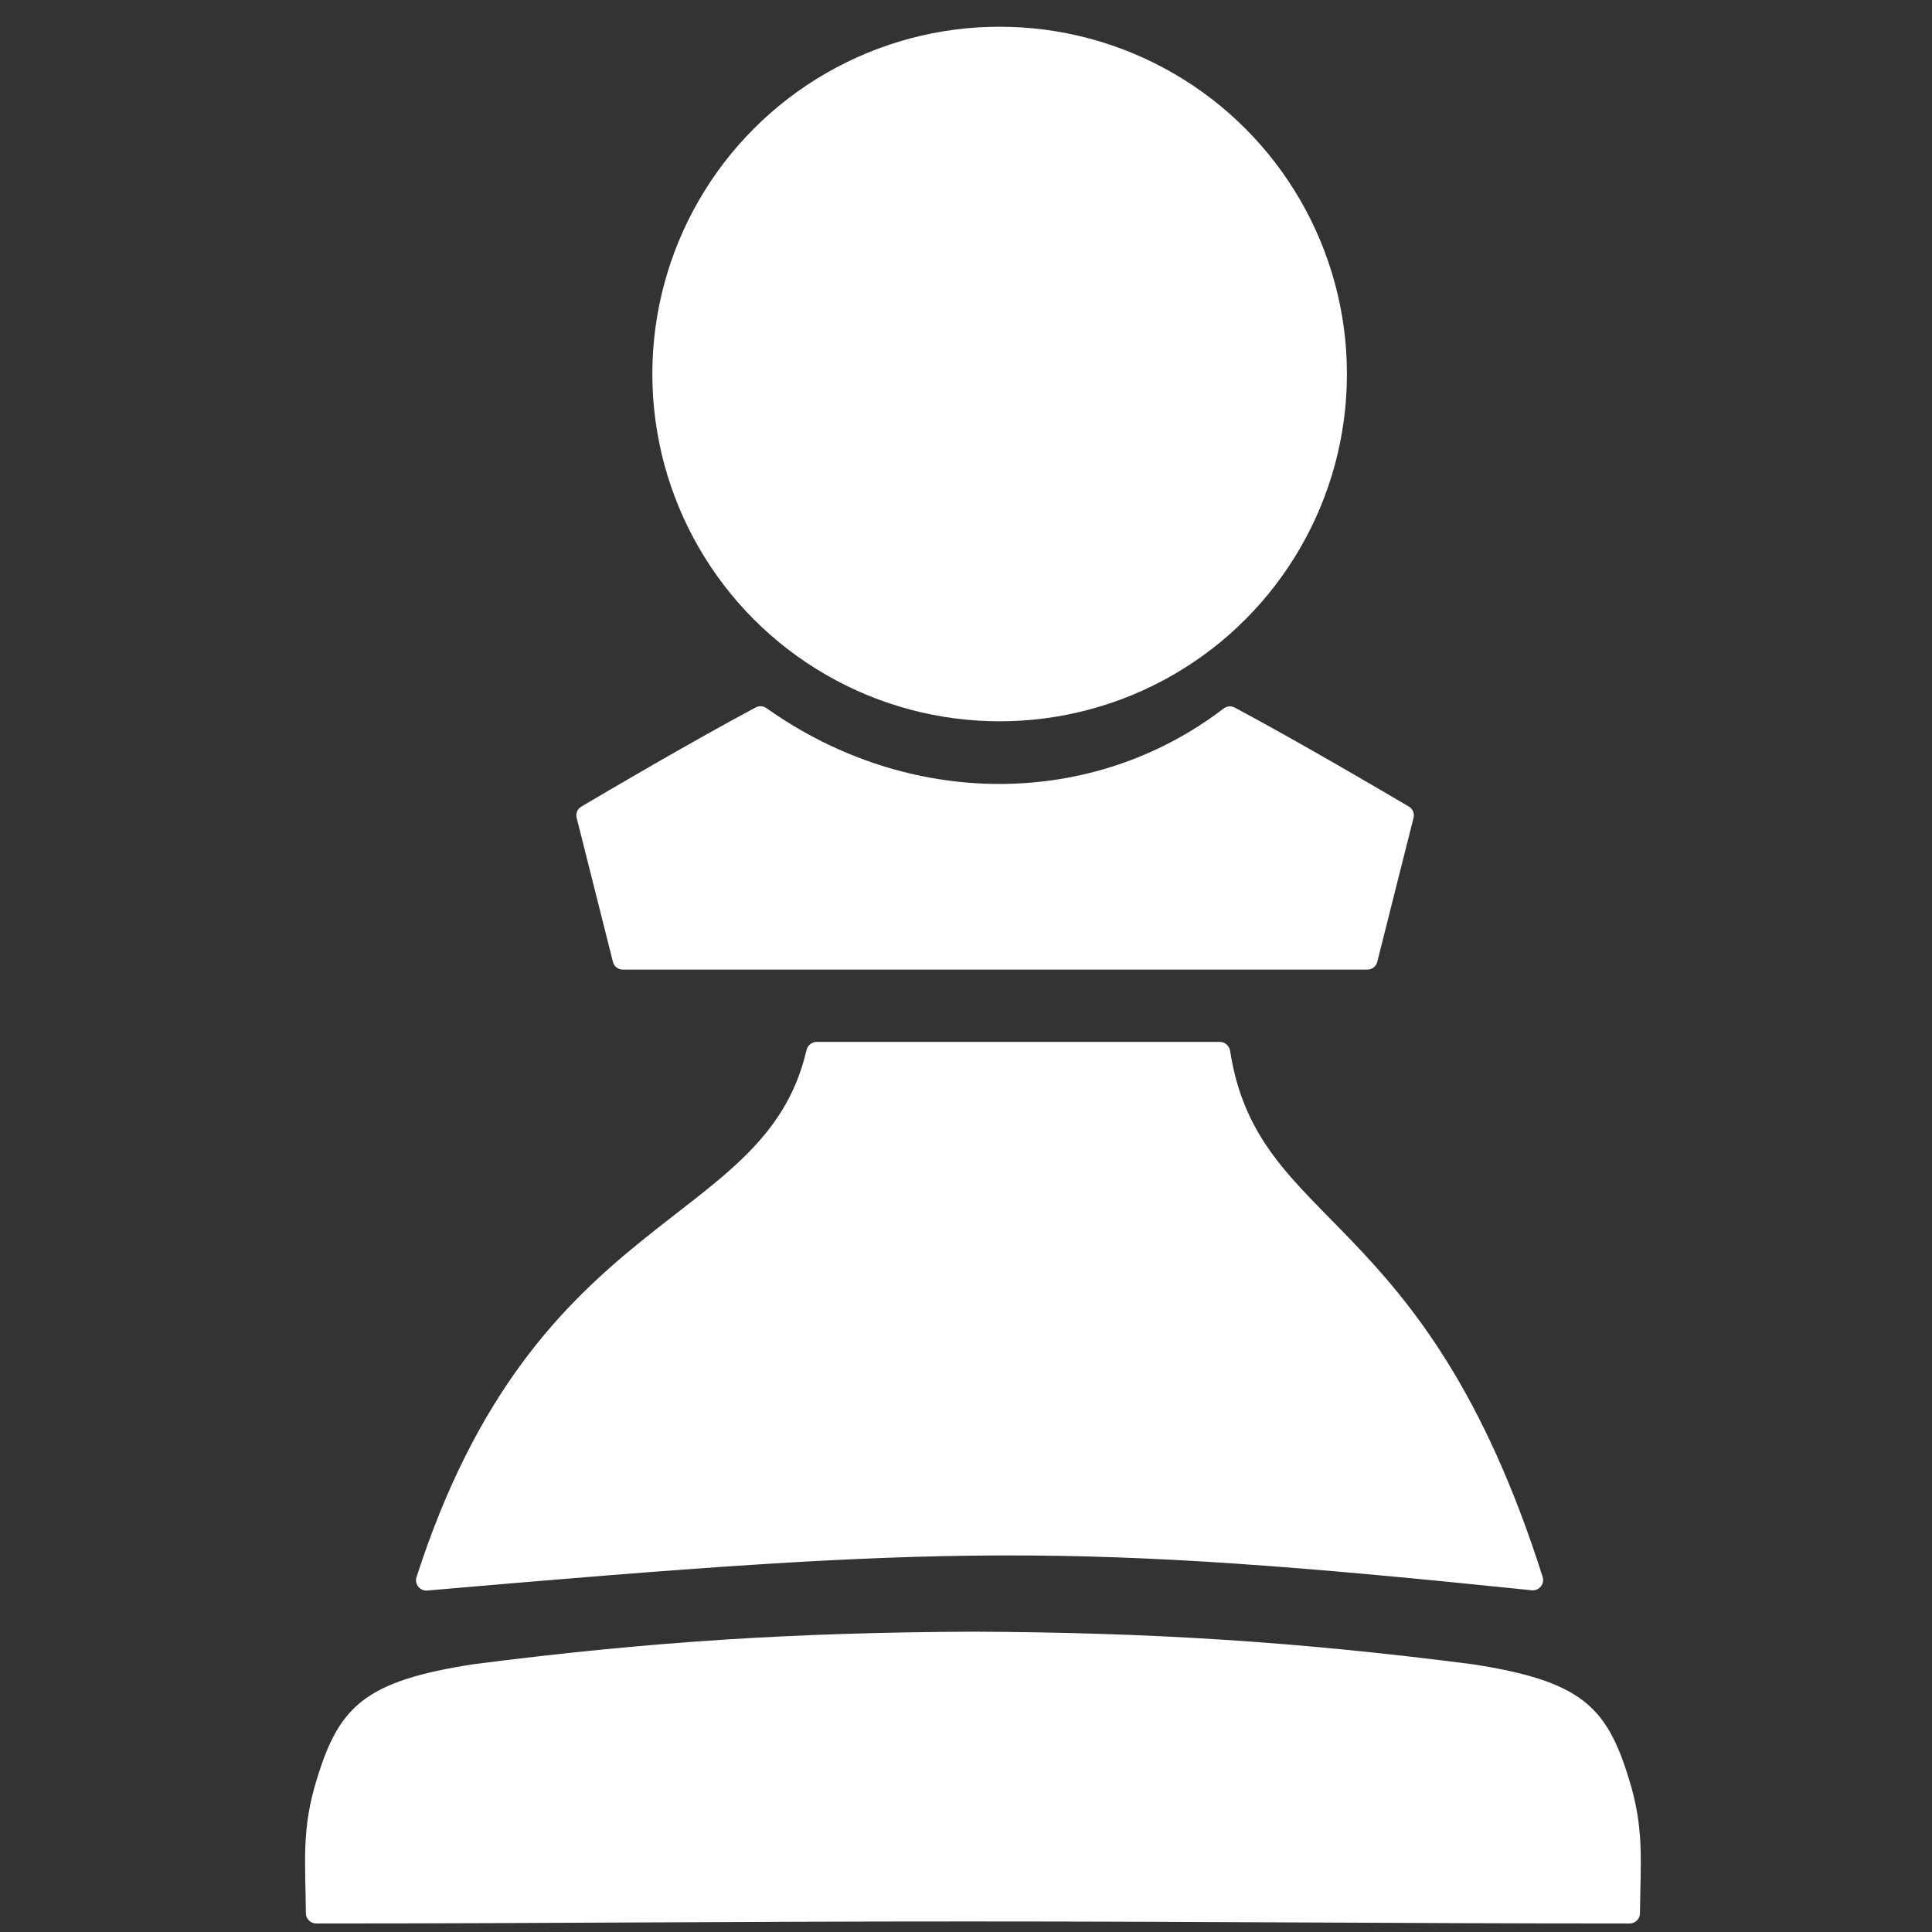<svg width="95" height="95" viewBox="0 0 95 95" fill="none" xmlns="http://www.w3.org/2000/svg">
<rect x="0" y="0" width="95" height="95" fill="#333333" stroke="none"/>
<path d="M15.548 94.581C27.937 94.579 35.038 94.481 47.571 94.481C60.104 94.481 67.731 94.579 80.134 94.581C80.41 94.581 80.637 94.357 80.64 94.081C80.666 91.53 80.863 89.909 80.092 87.457C79 83.887 77.716 82.663 72.439 81.838C63.67 80.709 56.58 80.274 47.841 80.232C39.101 80.274 32.011 80.709 23.242 81.838C17.966 82.663 16.681 83.887 15.589 87.457C14.819 89.909 15.015 91.53 15.042 94.081C15.044 94.357 15.272 94.581 15.548 94.581Z" fill="white"/>
<path d="M40.064 47.677H30.624C30.395 47.677 30.195 47.521 30.139 47.299L28.355 40.214C28.301 39.999 28.392 39.777 28.582 39.664C29.754 38.97 33.942 36.504 37.16 34.785C37.33 34.695 37.535 34.712 37.691 34.822C44.684 39.785 53.693 39.791 60.166 34.84C60.324 34.719 60.538 34.698 60.713 34.792C63.929 36.511 68.109 38.971 69.28 39.664C69.47 39.777 69.56 39.999 69.506 40.214L67.722 47.299C67.666 47.521 67.466 47.677 67.237 47.677H60.425L40.064 47.677Z" fill="white"/>
<path d="M21.005 78.21C46.691 75.981 52.521 75.84 75.322 78.197C75.678 78.234 75.964 77.884 75.856 77.543C70.051 59.252 61.859 60.498 60.487 51.676C60.448 51.426 60.236 51.232 59.983 51.232H40.156C39.916 51.232 39.71 51.408 39.656 51.641C37.606 60.504 26.369 59.228 20.479 77.557C20.371 77.894 20.652 78.241 21.005 78.21Z" fill="white"/>
<ellipse cx="49.154" cy="18.391" rx="17.077" ry="17.077" fill="white"/>
</svg>
